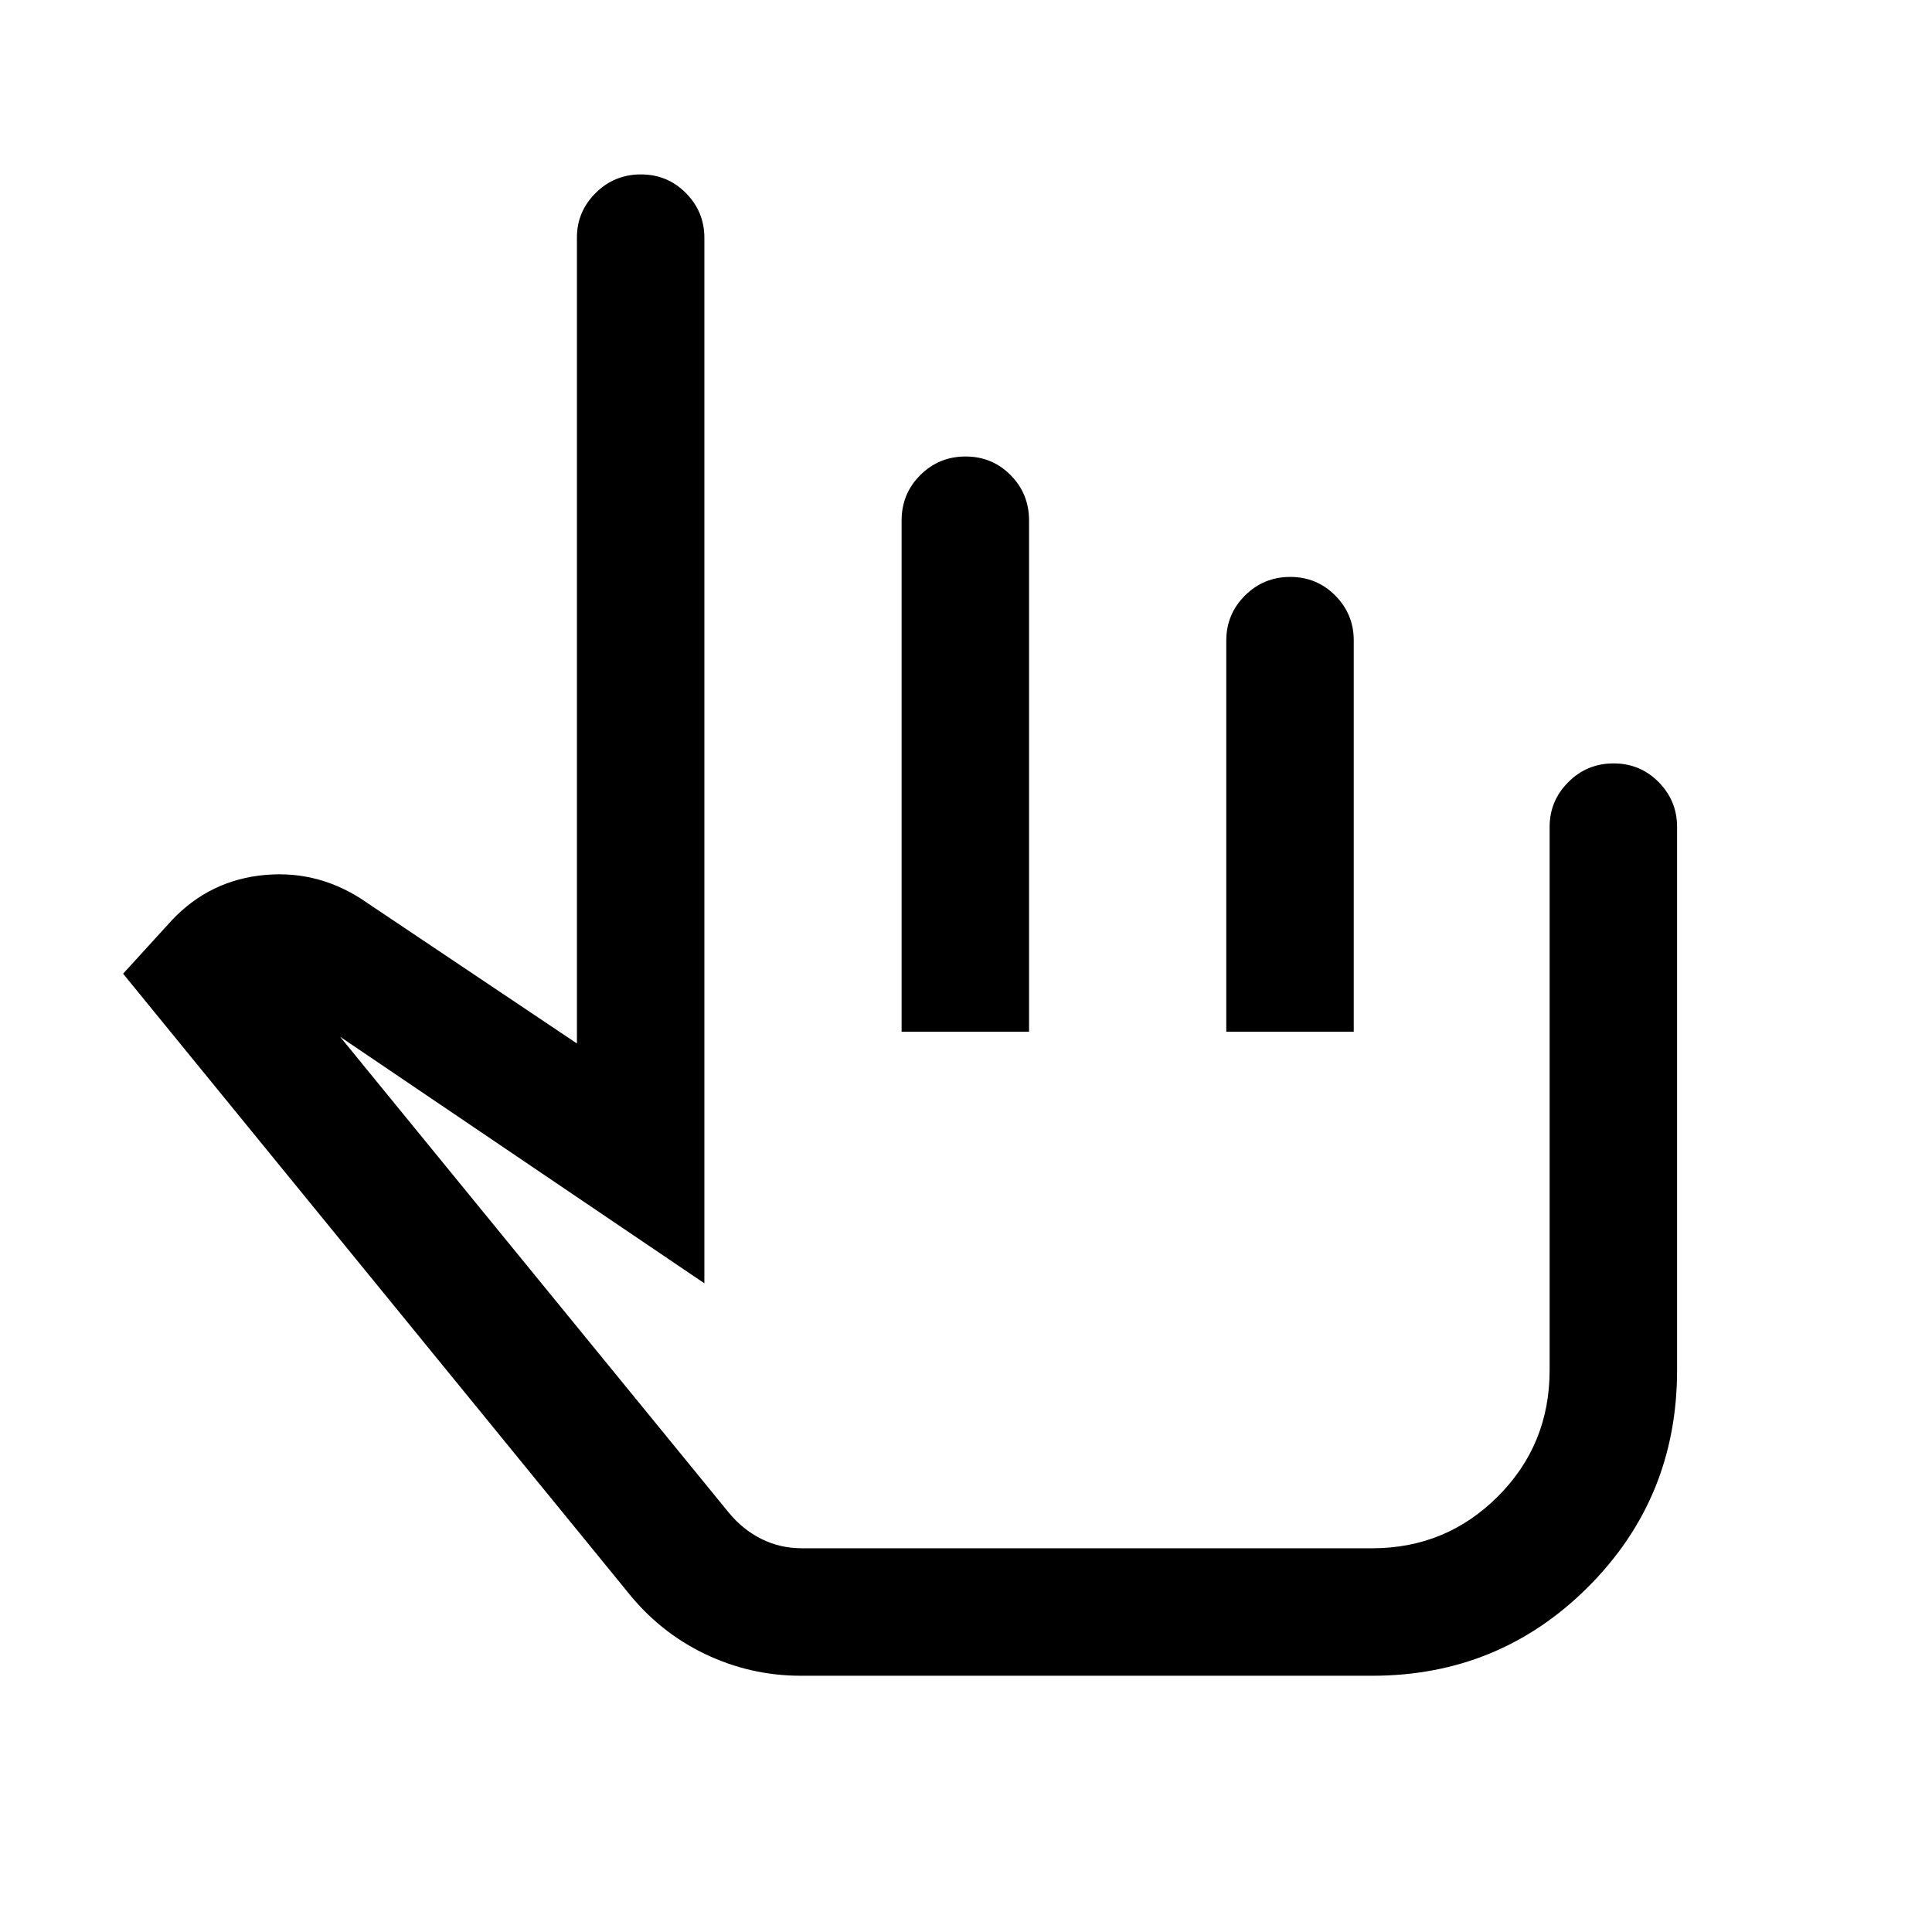 <svg xmlns="http://www.w3.org/2000/svg" height="40" viewBox="0 -960 960 960" width="40"><path d="M397.93-127.33q-25.11 0-47.68-10.84-22.58-10.83-38.58-31l-250.5-307 24.16-26.5q19-20.16 46.5-22.58 27.5-2.42 50.89 14.07l103.95 69.68v-400.46q0-12.87 9.28-22.12 9.28-9.25 22.5-9.25t22.38 9.27q9.17 9.28 9.17 22.23v519.5l-181-122.5 193.17 236.5q6.94 8.43 16.22 13.05 9.28 4.61 20.11 4.61h283.33q36.67 0 62.42-25.72T770-279.17v-269.95q0-12.97 9.28-22.26 9.29-9.29 22.5-9.29 13.22 0 22.39 9.29 9.16 9.29 9.16 22.26v269.95q0 63.5-44.16 107.67-44.17 44.17-107.34 44.17h-283.9Zm113.4-214.5ZM448-447.33v-254q0-13.34 9.28-22.59 9.29-9.25 22.5-9.25 13.22 0 22.39 9.25 9.16 9.25 9.16 22.59v254H448Zm161.33 0v-194.34q0-13.16 9.29-22.41 9.28-9.25 22.5-9.25 13.21 0 22.38 9.27 9.17 9.28 9.17 22.23v194.5h-63.34Z"/></svg>
